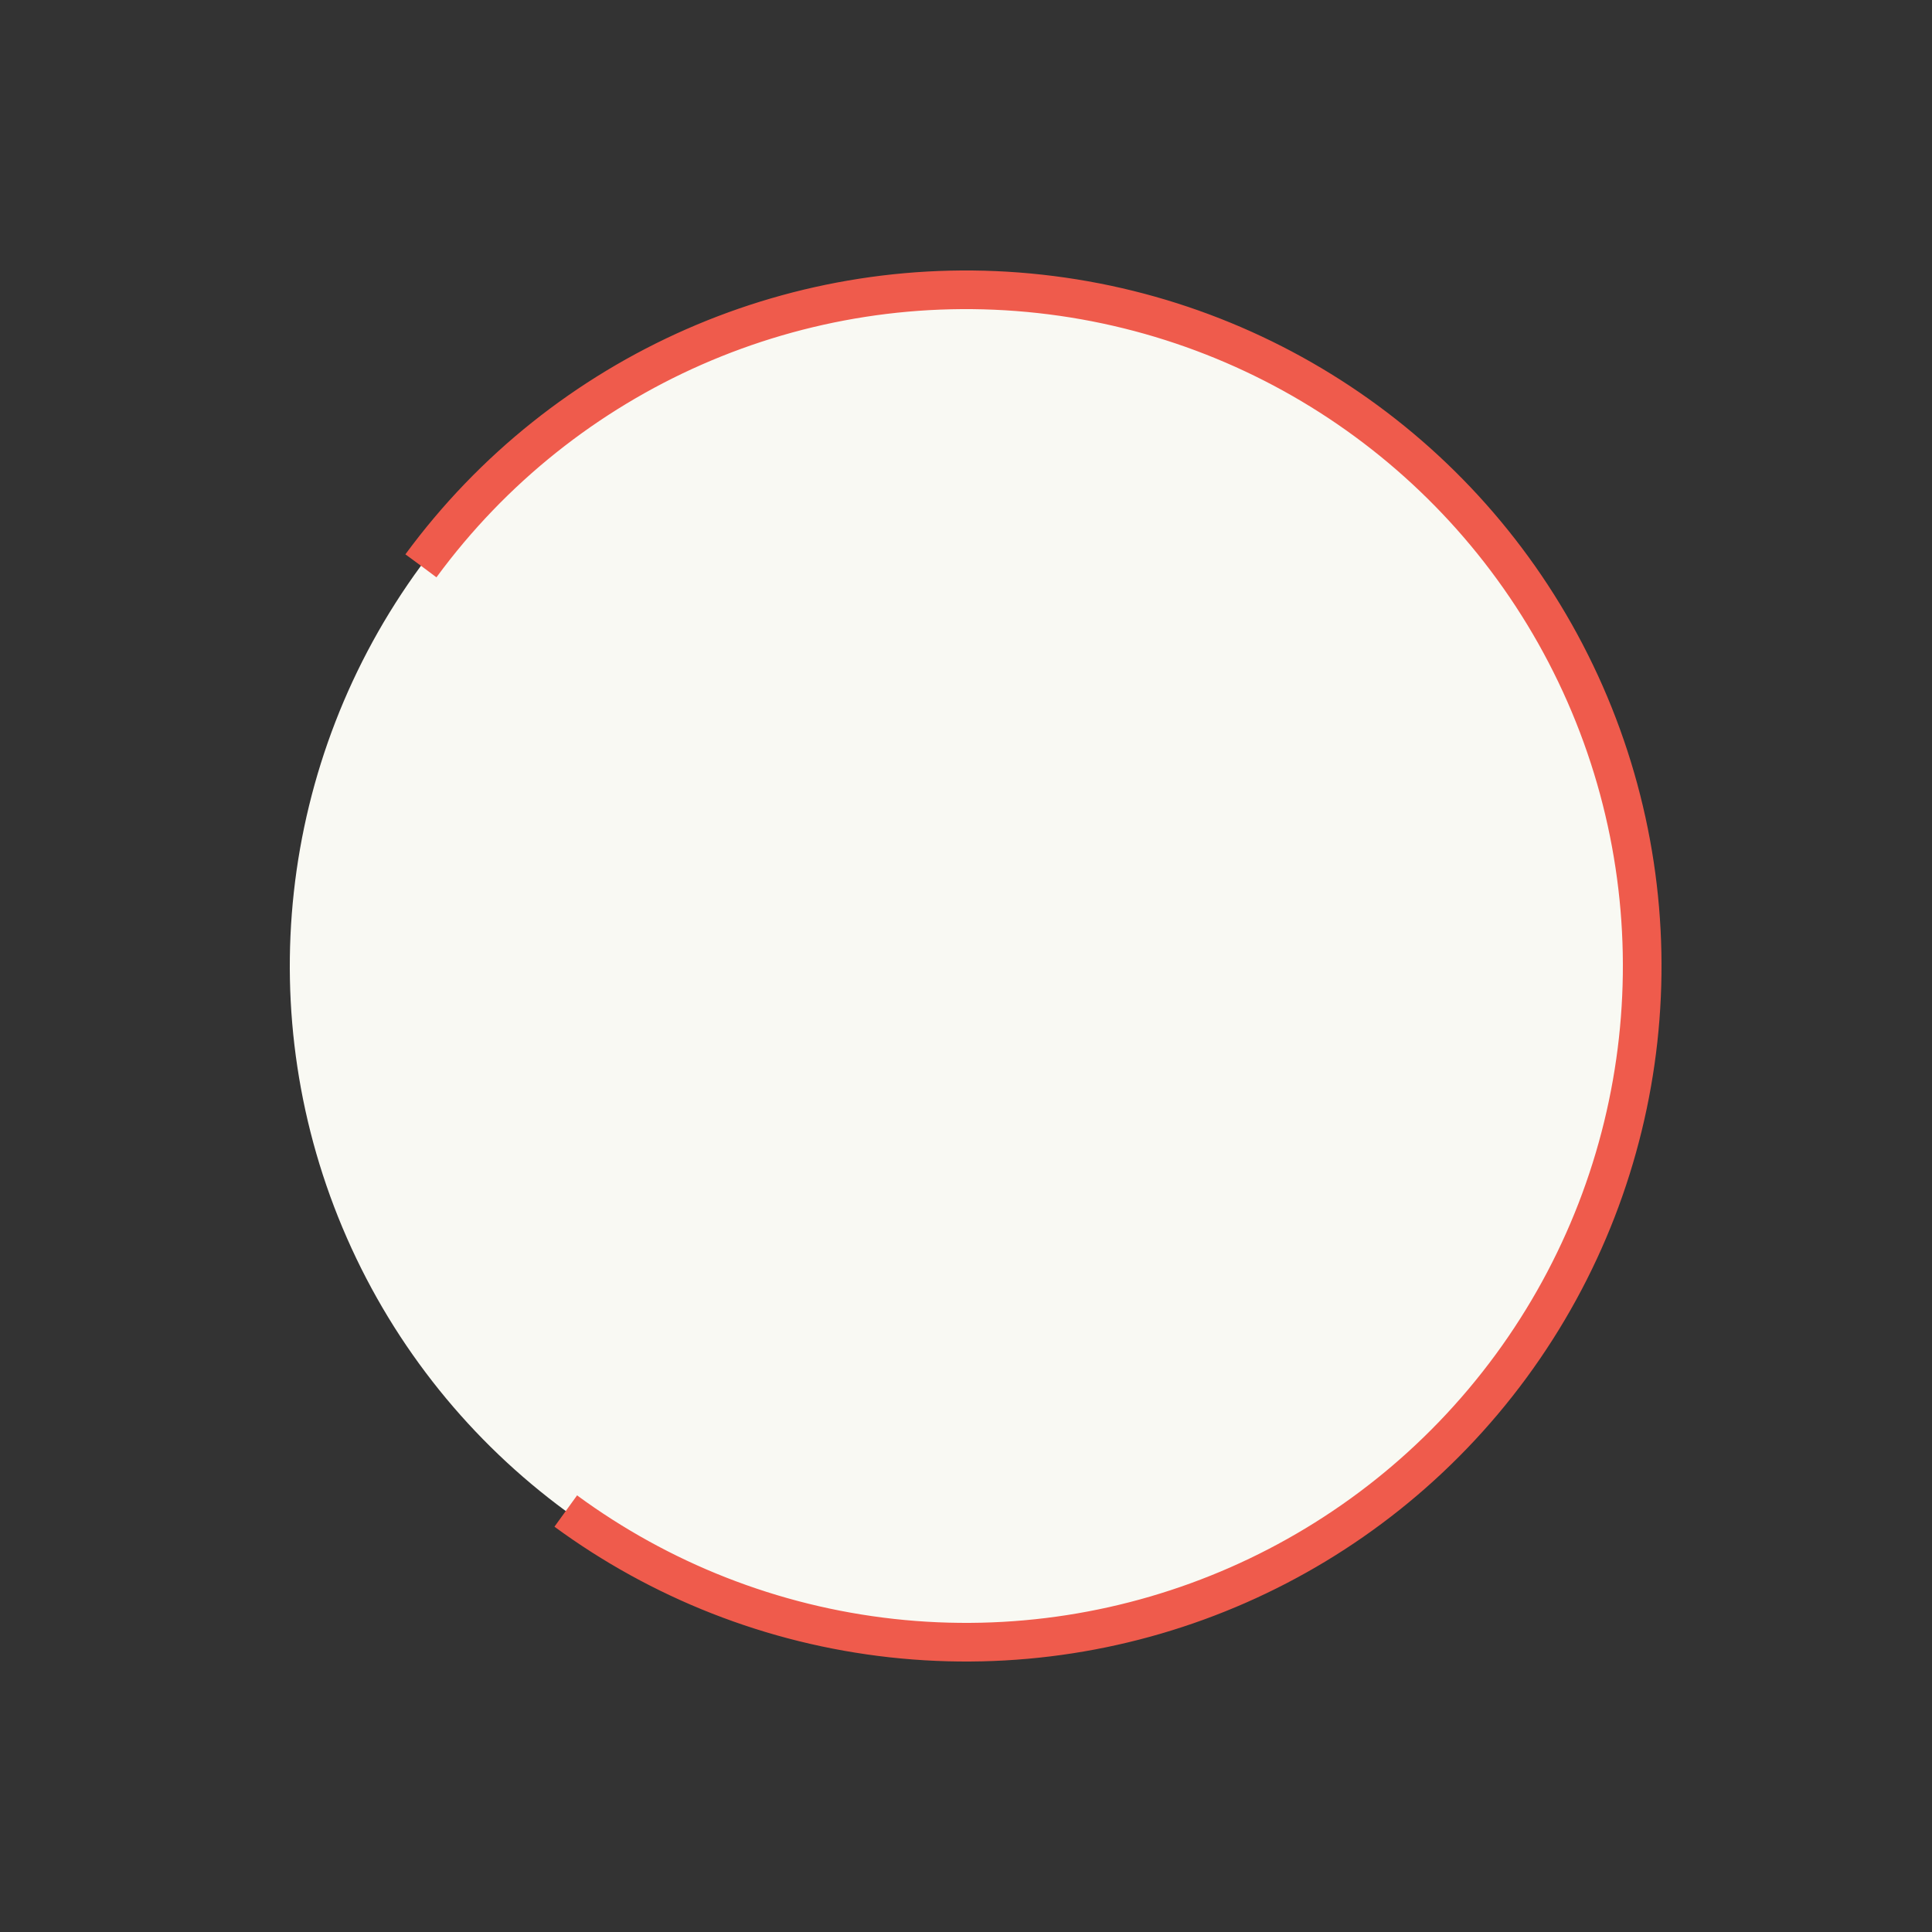 <?xml version="1.0" encoding="utf-8"?>
<svg xmlns="http://www.w3.org/2000/svg" xmlns:xlink="http://www.w3.org/1999/xlink" style="margin: auto; background: #f9f9f3; display: block; shape-rendering: auto;" width="203px" height="203px" viewBox="0 0 100 100" preserveAspectRatio="xMidYMid">
<rect x="0" y="0" width="100" height="100" fill="#333333" stroke="none"/>
<circle cx="50" cy="50" fill="#f9f9f3" stroke="#ef5b4c" stroke-width="2" r="35" stroke-dasharray="164.934 56.978" transform="rotate(216.291 50 50)">
  <animateTransform attributeName="transform" type="rotate" repeatCount="indefinite" dur="0.847s" values="0 50 50;360 50 50" keyTimes="0;1"></animateTransform>
</circle></svg>